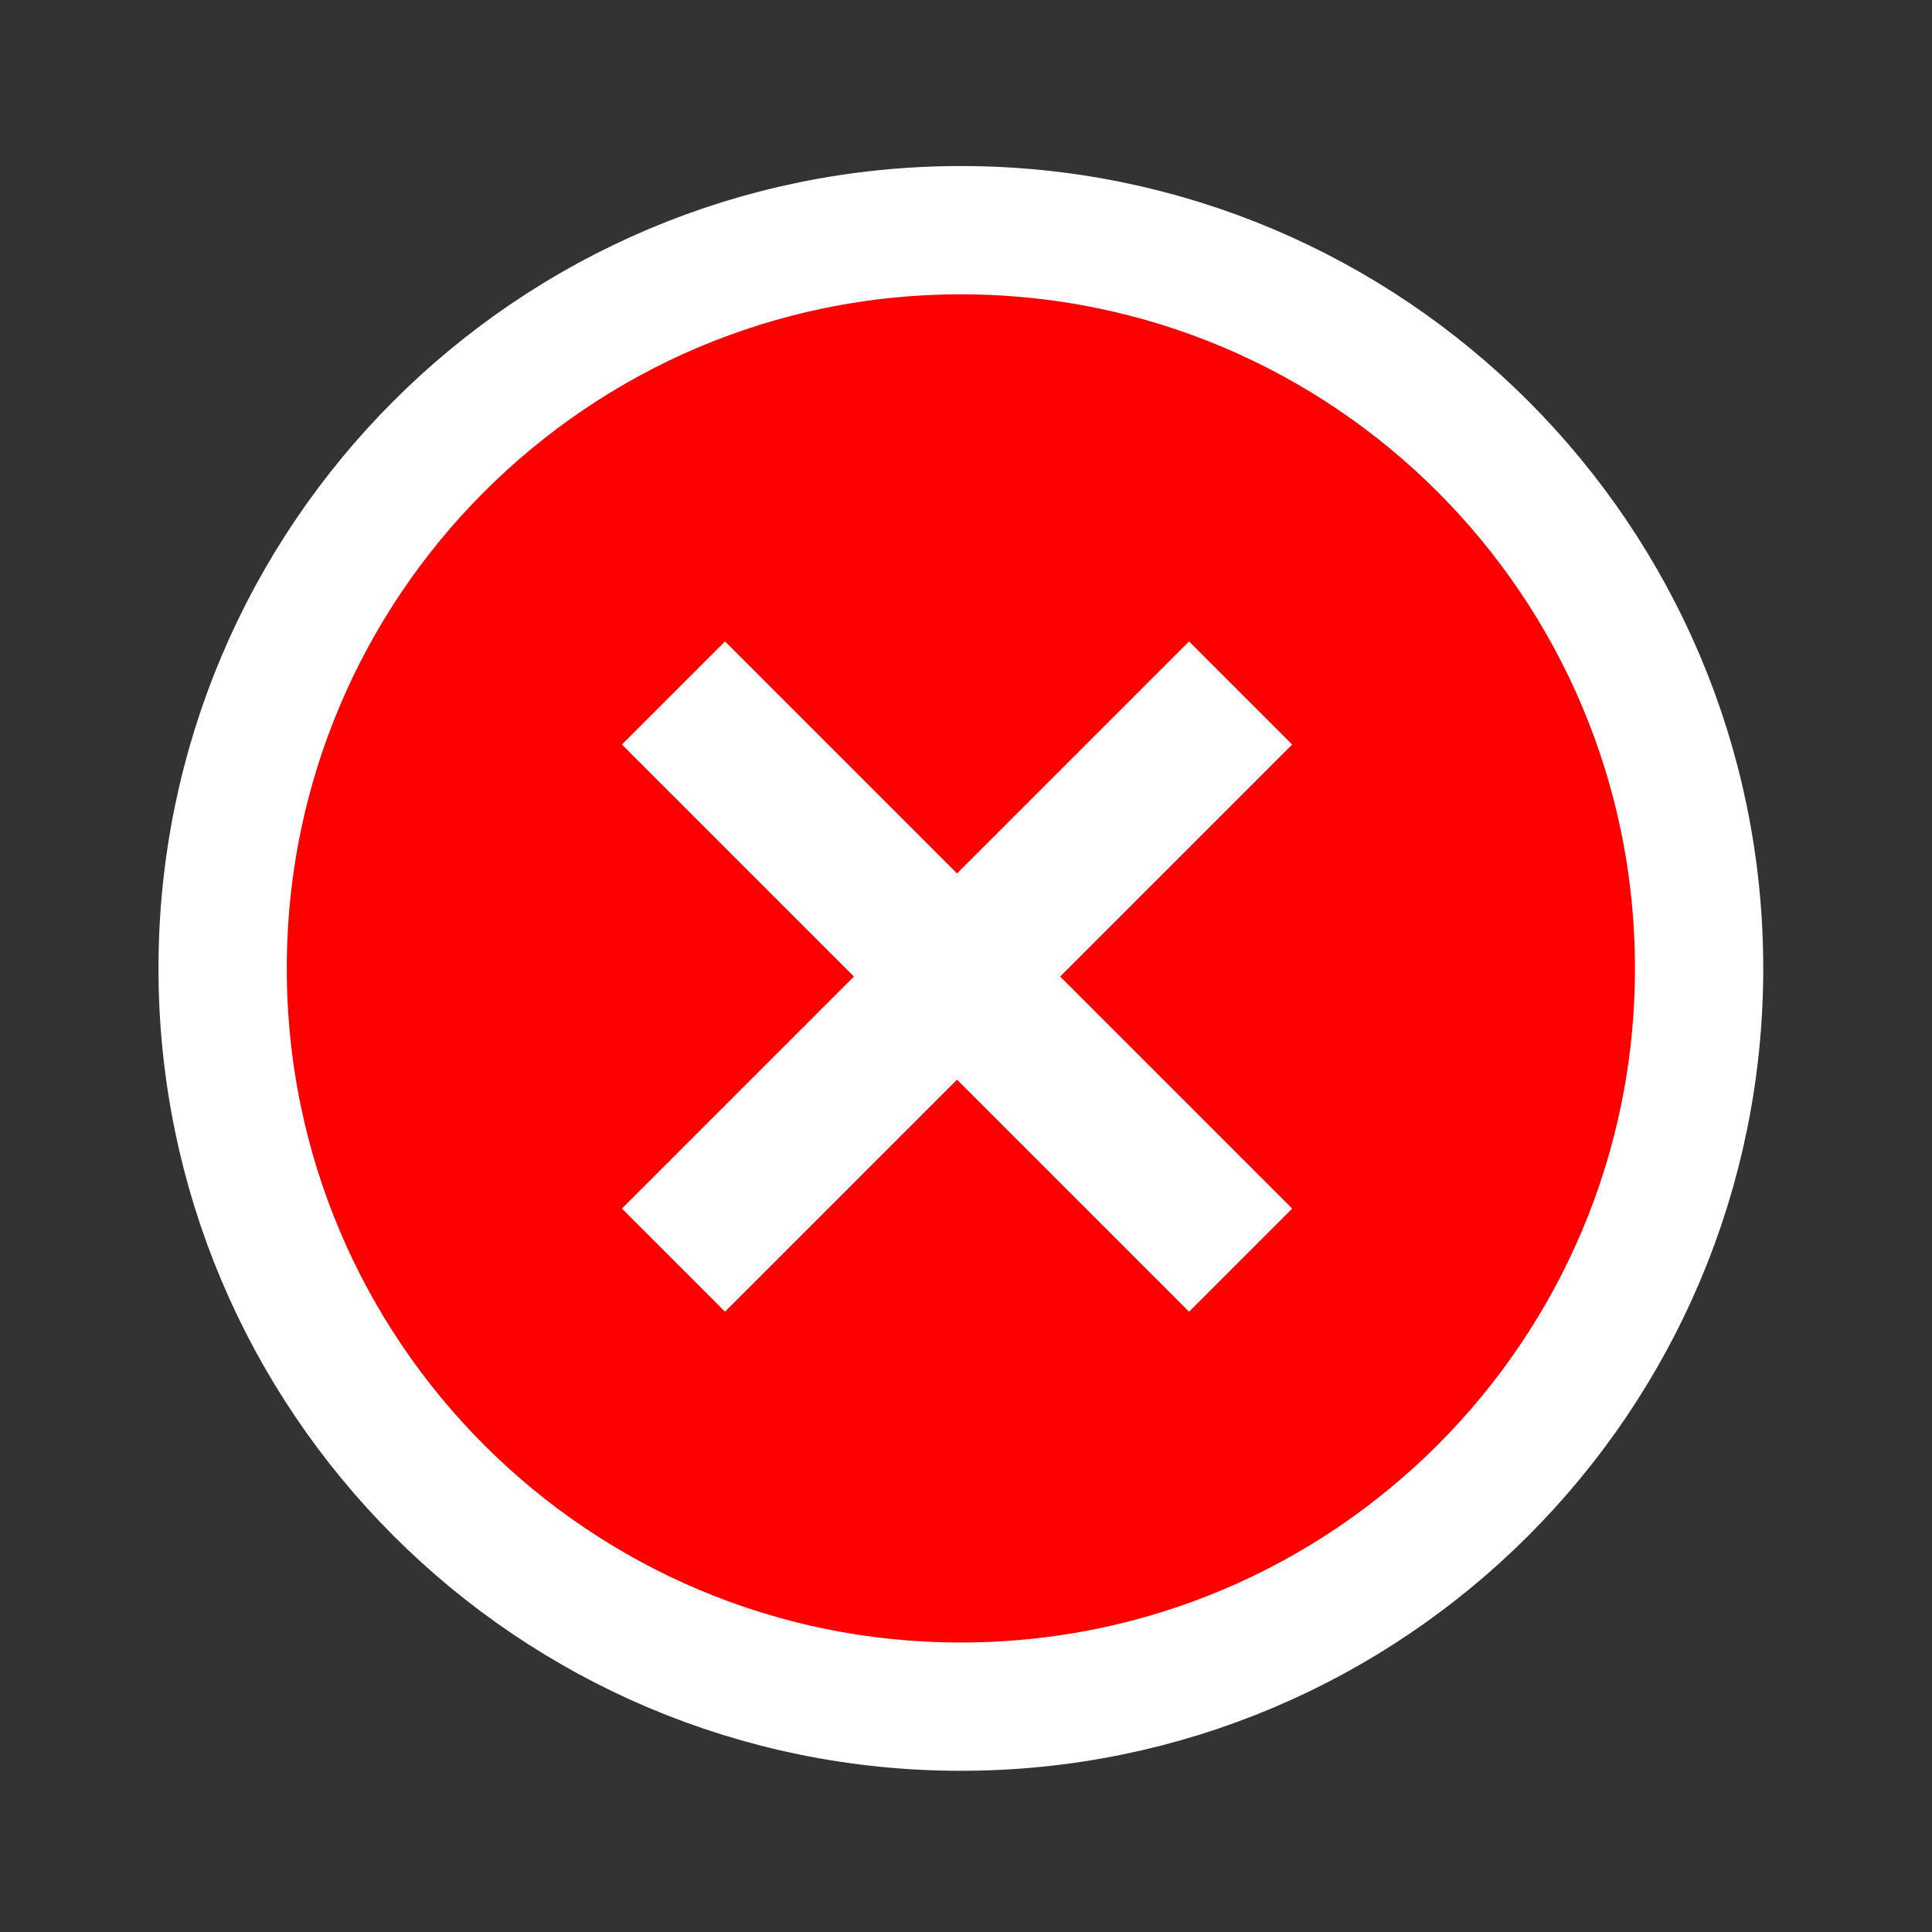 <?xml version='1.0' encoding='UTF-8'?>
<svg xmlns="http://www.w3.org/2000/svg" width="128" height="128" viewBox="0 0 256 256" fill="none">
  <rect x="0" y="0" width="256" height="256" fill="#333333" stroke="none"/>
  <path d="M127.32 226.14C181.344 226.14 225.14 182.344 225.14 128.32C225.14 74.296 181.344 30.5 127.32 30.5C73.296 30.5 29.5 74.296 29.5 128.32C29.5 182.344 73.296 226.14 127.32 226.14Z" fill="#FE0000" stroke="#FFFFFF" stroke-width="17"/>
  <path fill-rule="evenodd" clip-rule="evenodd" d="M113.149 129.398L82.406 98.656L96.07 84.992L126.812 115.735L157.555 84.992L171.219 98.656L140.476 129.398L171.219 160.141L157.555 173.805L126.812 143.062L96.07 173.805L82.406 160.141L113.149 129.398Z" fill="white"/>
</svg>
